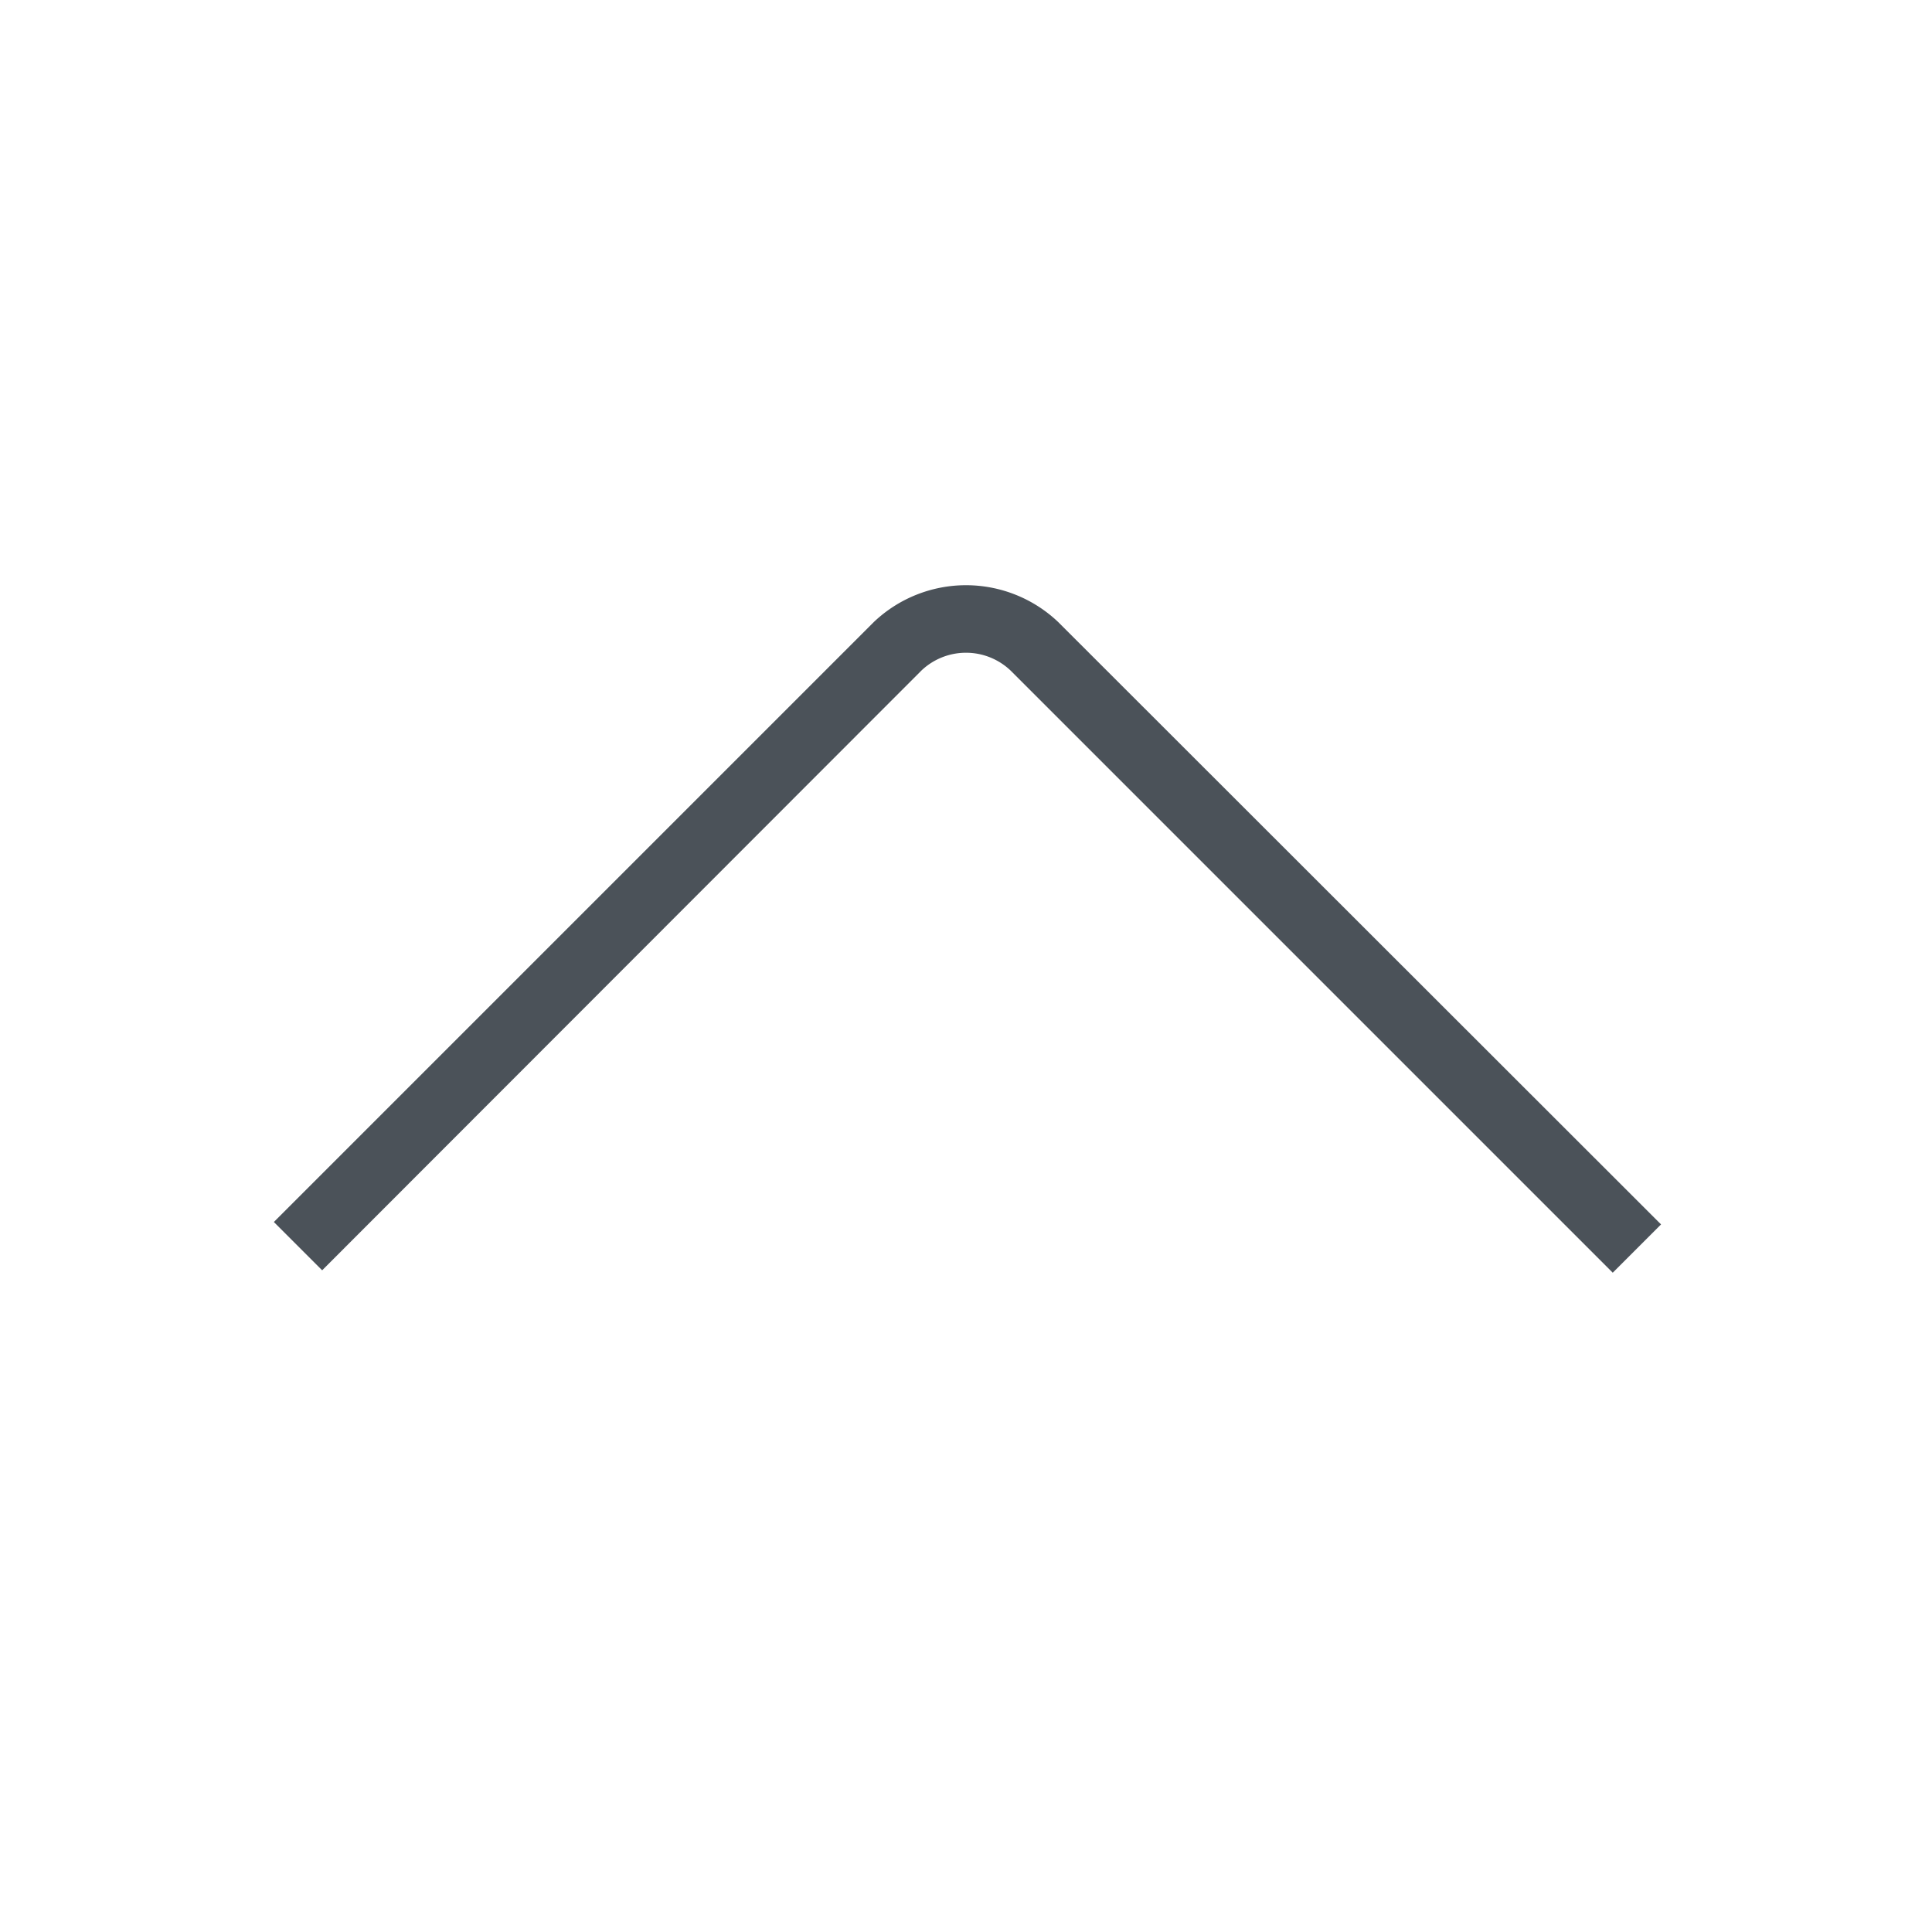 <svg id="Layer_1" data-name="Layer 1" xmlns="http://www.w3.org/2000/svg" viewBox="0 0 40 40"><defs><style>.cls-1{fill:none;}.cls-2{fill:#4b5259;}</style></defs><title>Artboard 21</title><rect class="cls-1" width="40" height="40" transform="translate(40 0) rotate(90)"/><path class="cls-2" d="M18.09,12.88,5.67,25.3l1,1L19.08,13.88a1.34,1.34,0,0,1,1.84,0L33.39,26.35l1-1L21.91,12.88A2.77,2.77,0,0,0,18.09,12.88Z"/></svg>
